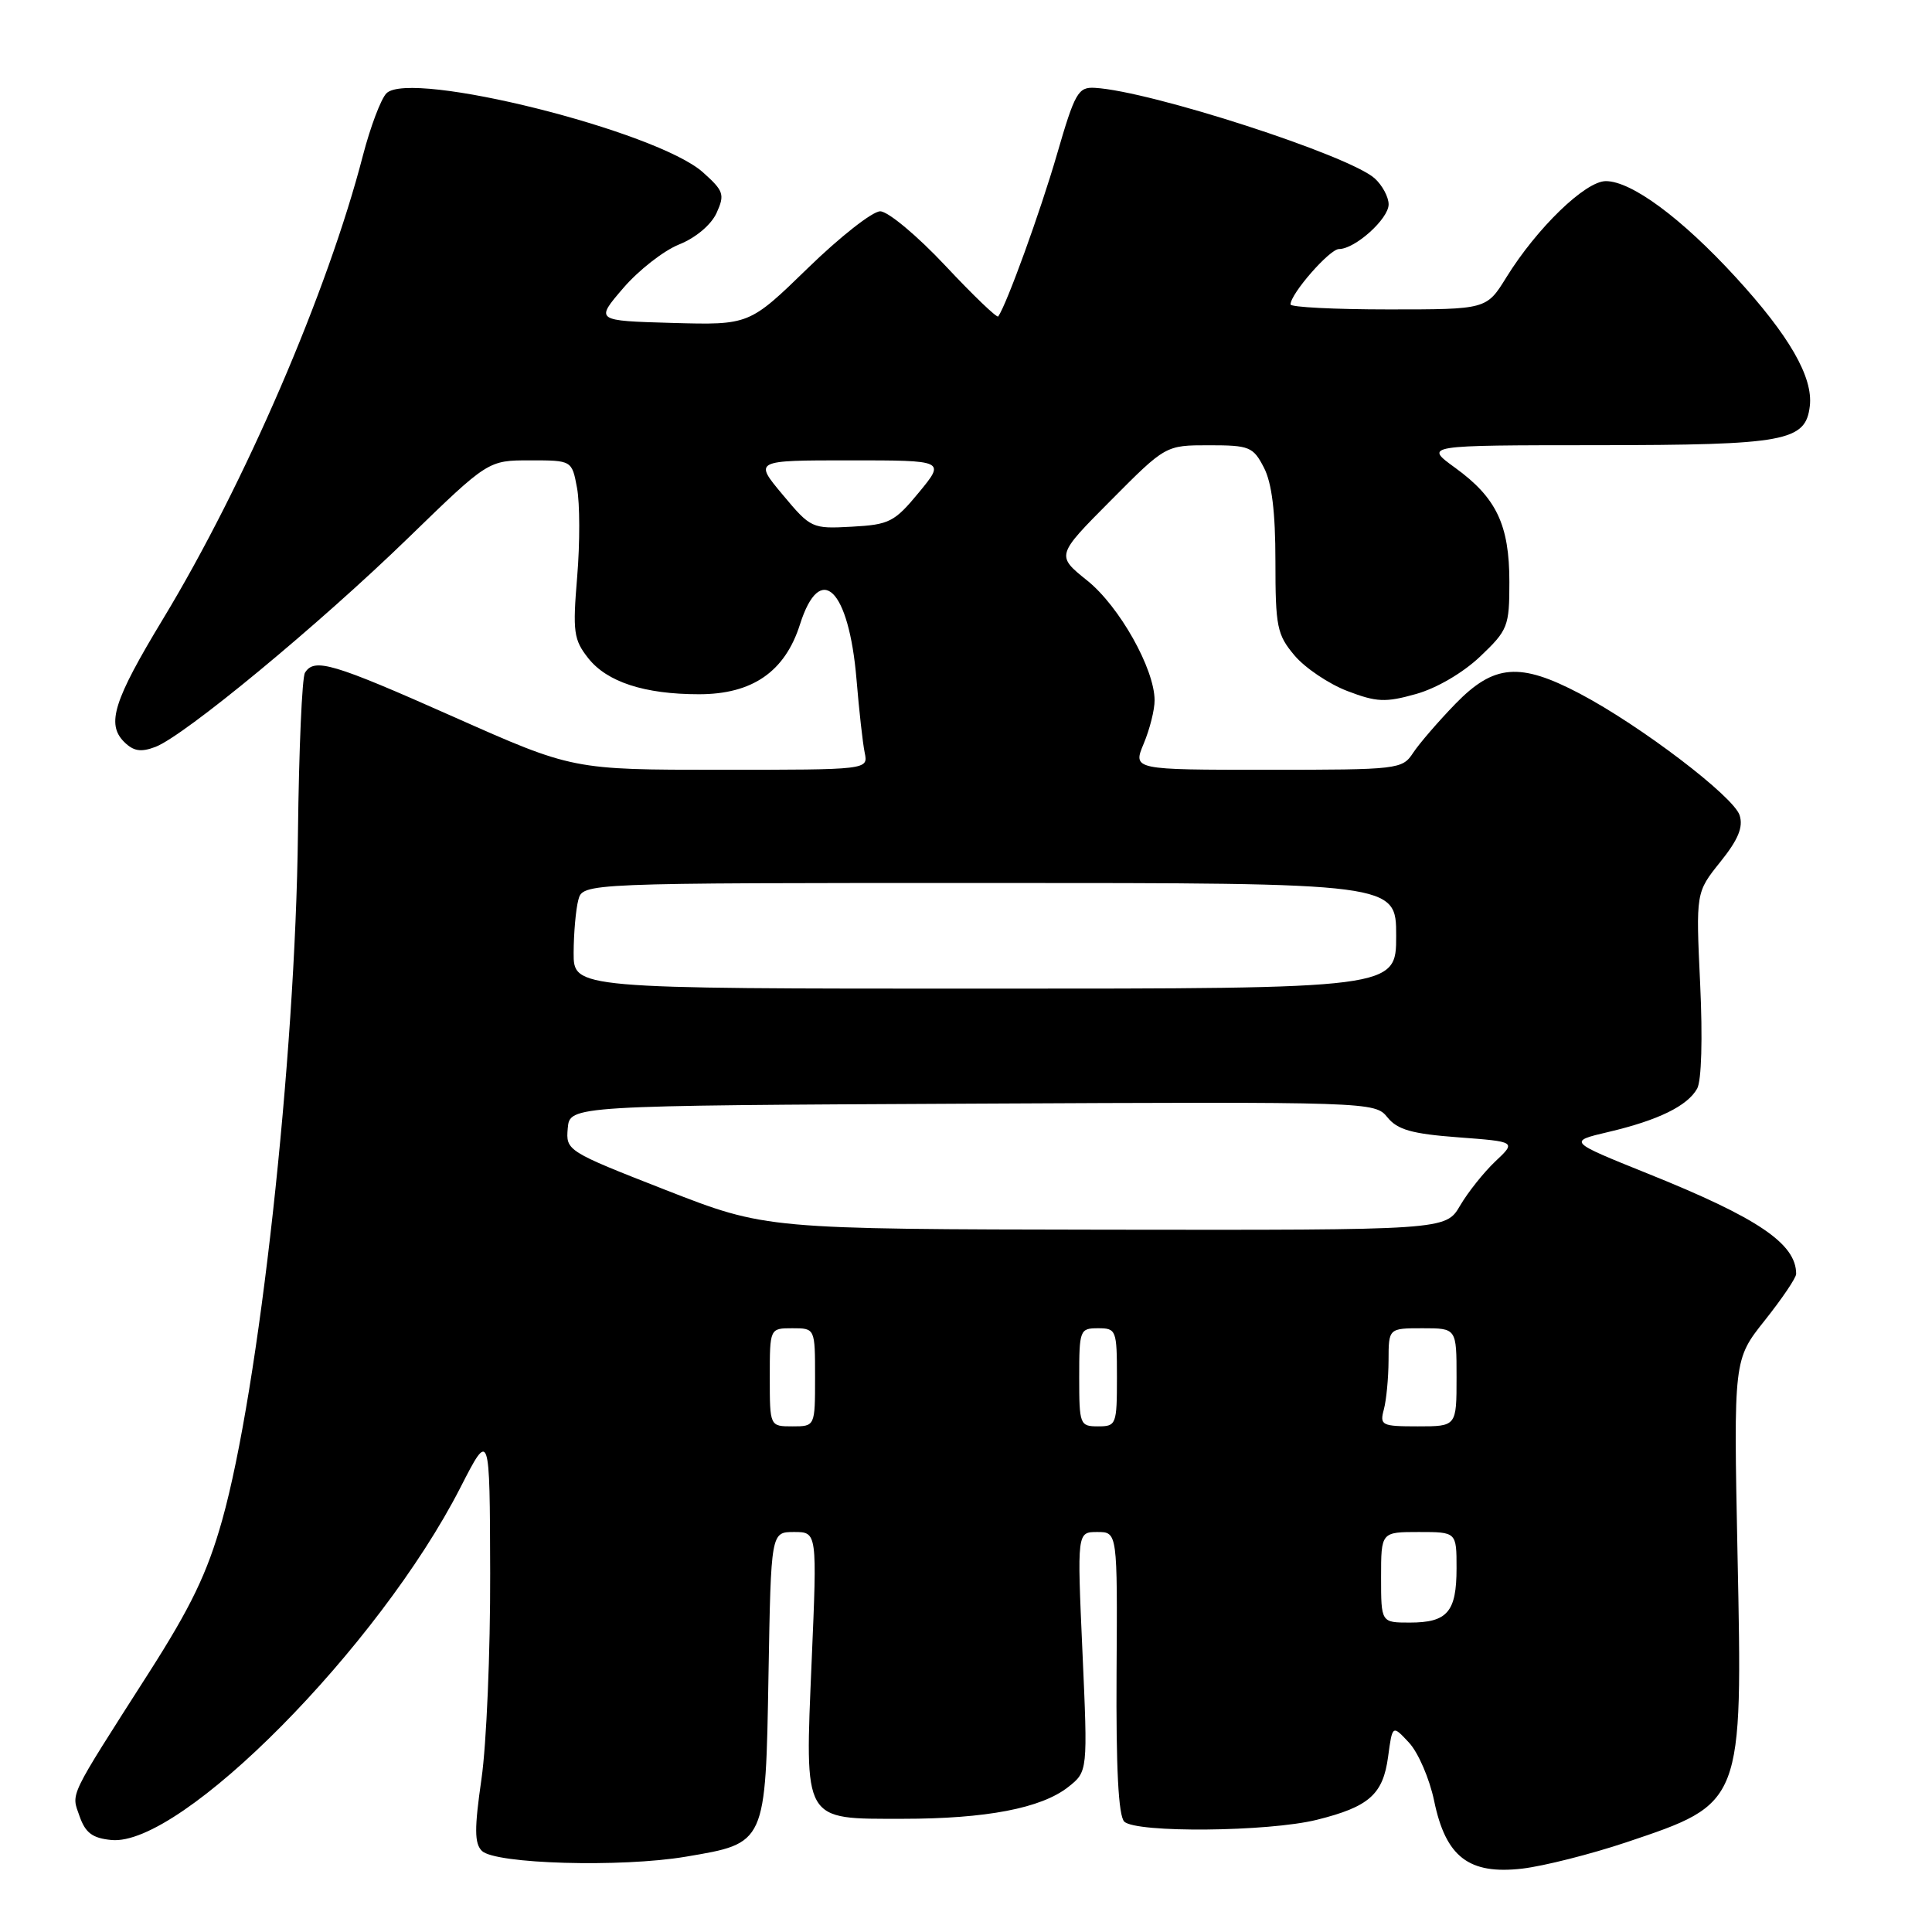 <?xml version="1.0" encoding="UTF-8" standalone="no"?>
<!DOCTYPE svg PUBLIC "-//W3C//DTD SVG 1.1//EN" "http://www.w3.org/Graphics/SVG/1.1/DTD/svg11.dtd" >
<svg xmlns="http://www.w3.org/2000/svg" xmlns:xlink="http://www.w3.org/1999/xlink" version="1.1" viewBox="0 0 256 256">
 <g >
 <path fill="currentColor"
d=" M 215.51 244.11 C 230.98 238.91 230.91 239.10 230.23 205.91 C 229.71 180.15 229.71 180.15 233.85 174.95 C 236.13 172.08 238.00 169.32 238.00 168.80 C 238.00 164.79 232.94 161.37 218.27 155.48 C 207.77 151.25 207.77 151.25 213.13 149.99 C 219.72 148.44 223.59 146.55 224.88 144.25 C 225.46 143.22 225.62 137.57 225.28 130.38 C 224.71 118.25 224.71 118.25 227.95 114.21 C 230.32 111.26 231.01 109.60 230.51 108.03 C 229.72 105.54 217.37 96.14 209.33 91.91 C 201.38 87.73 197.96 88.01 192.86 93.25 C 190.59 95.59 188.07 98.51 187.25 99.75 C 185.81 101.94 185.33 102.00 167.94 102.00 C 150.10 102.00 150.10 102.00 151.55 98.53 C 152.35 96.62 153.00 94.04 152.99 92.78 C 152.97 88.61 148.33 80.36 144.08 76.94 C 139.93 73.61 139.93 73.61 147.19 66.31 C 154.45 59.00 154.45 59.00 160.20 59.00 C 165.55 59.00 166.05 59.20 167.47 61.95 C 168.53 63.99 169.00 67.84 169.00 74.37 C 169.00 83.05 169.21 84.10 171.53 86.85 C 172.92 88.50 176.07 90.62 178.52 91.56 C 182.41 93.05 183.58 93.10 187.63 91.96 C 190.35 91.20 193.86 89.15 196.13 86.99 C 199.81 83.49 200.00 83.01 200.00 77.11 C 200.00 69.55 198.29 65.95 192.81 61.98 C 188.70 59.00 188.70 59.00 211.60 58.99 C 236.62 58.97 239.26 58.48 239.81 53.80 C 240.26 49.97 237.08 44.46 229.98 36.72 C 222.82 28.91 216.18 24.00 212.78 24.00 C 210.07 24.00 203.64 30.22 199.60 36.75 C 196.97 41.00 196.97 41.00 183.99 41.00 C 176.84 41.00 171.00 40.70 171.00 40.34 C 171.00 38.93 176.18 33.00 177.42 33.00 C 179.55 33.00 184.00 29.00 184.00 27.08 C 184.00 26.11 183.17 24.56 182.16 23.64 C 178.77 20.58 152.46 12.06 145.08 11.64 C 142.86 11.51 142.43 12.26 140.04 20.50 C 137.86 28.01 133.40 40.33 132.27 41.93 C 132.11 42.17 128.94 39.13 125.24 35.18 C 121.53 31.23 117.66 28.00 116.63 28.00 C 115.61 28.00 111.29 31.39 107.03 35.54 C 99.28 43.07 99.28 43.07 89.08 42.79 C 78.87 42.50 78.87 42.50 82.57 38.19 C 84.60 35.82 87.94 33.21 89.99 32.39 C 92.19 31.51 94.23 29.79 94.95 28.22 C 96.06 25.77 95.90 25.30 93.14 22.83 C 87.00 17.35 54.37 9.20 51.21 12.36 C 50.48 13.09 49.08 16.80 48.09 20.60 C 43.42 38.64 32.44 64.10 21.61 82.00 C 15.06 92.82 14.08 95.93 16.44 98.30 C 17.69 99.54 18.66 99.70 20.59 98.97 C 24.44 97.50 42.24 82.79 54.09 71.28 C 64.68 61.00 64.68 61.00 70.23 61.00 C 75.78 61.00 75.78 61.00 76.46 64.66 C 76.84 66.68 76.85 71.97 76.48 76.41 C 75.87 83.74 76.01 84.76 77.95 87.22 C 80.44 90.37 85.40 91.99 92.60 91.99 C 99.68 92.00 104.01 89.01 106.00 82.74 C 108.68 74.30 112.48 77.99 113.49 90.00 C 113.83 94.12 114.32 98.51 114.58 99.75 C 115.04 102.00 115.04 102.00 95.47 102.00 C 75.89 102.00 75.89 102.00 60.14 95.00 C 44.05 87.85 41.65 87.14 40.41 89.14 C 40.02 89.77 39.61 99.33 39.48 110.39 C 39.15 140.30 34.32 184.08 29.43 201.46 C 27.46 208.45 25.32 212.90 19.70 221.69 C 8.90 238.60 9.44 237.49 10.55 240.68 C 11.32 242.87 12.26 243.57 14.76 243.81 C 23.99 244.71 50.20 218.23 61.01 197.10 C 64.90 189.50 64.90 189.50 64.95 208.45 C 64.98 218.87 64.46 231.13 63.80 235.70 C 62.85 242.29 62.86 244.26 63.85 245.25 C 65.59 246.99 82.30 247.47 90.88 246.02 C 101.53 244.22 101.44 244.42 101.83 221.90 C 102.16 203.00 102.16 203.00 105.22 203.00 C 108.28 203.00 108.28 203.00 107.55 220.08 C 106.64 241.60 106.30 241.00 119.61 241.00 C 130.68 241.00 137.96 239.60 141.53 236.80 C 144.14 234.74 144.14 234.74 143.43 218.87 C 142.72 203.00 142.72 203.00 145.40 203.00 C 148.07 203.00 148.07 203.00 147.95 221.62 C 147.87 234.31 148.20 240.60 148.97 241.37 C 150.50 242.89 168.08 242.73 174.50 241.13 C 181.41 239.41 183.26 237.77 183.93 232.78 C 184.50 228.54 184.50 228.54 186.71 230.92 C 187.92 232.22 189.42 235.69 190.03 238.62 C 191.57 246.07 194.63 248.42 201.72 247.60 C 204.58 247.26 210.79 245.69 215.51 244.11 Z  M 183.00 209.00 C 183.00 203.00 183.00 203.00 188.00 203.00 C 193.00 203.00 193.00 203.00 193.00 207.80 C 193.00 213.59 191.79 215.00 186.80 215.00 C 183.00 215.00 183.00 215.00 183.00 209.00 Z  M 102.00 182.50 C 102.00 176.00 102.00 176.00 105.00 176.00 C 108.00 176.00 108.00 176.00 108.00 182.50 C 108.00 189.00 108.00 189.00 105.00 189.00 C 102.00 189.00 102.00 189.00 102.00 182.50 Z  M 143.00 182.50 C 143.00 176.23 143.09 176.00 145.50 176.00 C 147.91 176.00 148.00 176.23 148.00 182.50 C 148.00 188.77 147.91 189.00 145.50 189.00 C 143.09 189.00 143.00 188.77 143.00 182.50 Z  M 183.37 186.75 C 183.70 185.51 183.98 182.59 183.99 180.25 C 184.00 176.00 184.00 176.00 188.50 176.00 C 193.00 176.00 193.00 176.00 193.00 182.50 C 193.00 189.00 193.00 189.00 187.88 189.00 C 183.07 189.00 182.80 188.87 183.37 186.75 Z  M 88.23 157.69 C 75.10 152.55 74.97 152.47 75.23 149.50 C 75.50 146.50 75.50 146.50 128.83 146.24 C 181.69 145.98 182.18 146.00 183.84 148.05 C 185.17 149.70 187.08 150.24 193.21 150.70 C 200.91 151.28 200.91 151.28 198.14 153.89 C 196.62 155.33 194.52 157.96 193.47 159.75 C 191.57 163.00 191.57 163.00 146.53 162.94 C 101.50 162.87 101.50 162.87 88.23 157.69 Z  M 76.01 126.25 C 76.02 123.64 76.30 120.49 76.63 119.25 C 77.23 117.00 77.23 117.00 131.12 117.00 C 185.00 117.00 185.00 117.00 185.00 124.00 C 185.00 131.00 185.00 131.00 130.50 131.00 C 76.00 131.00 76.00 131.00 76.01 126.25 Z  M 103.70 65.54 C 99.90 61.00 99.90 61.00 112.58 61.00 C 125.26 61.00 125.26 61.00 121.76 65.25 C 118.52 69.18 117.84 69.52 112.87 69.79 C 107.59 70.08 107.43 70.01 103.70 65.54 Z "/>
</g>
</svg>